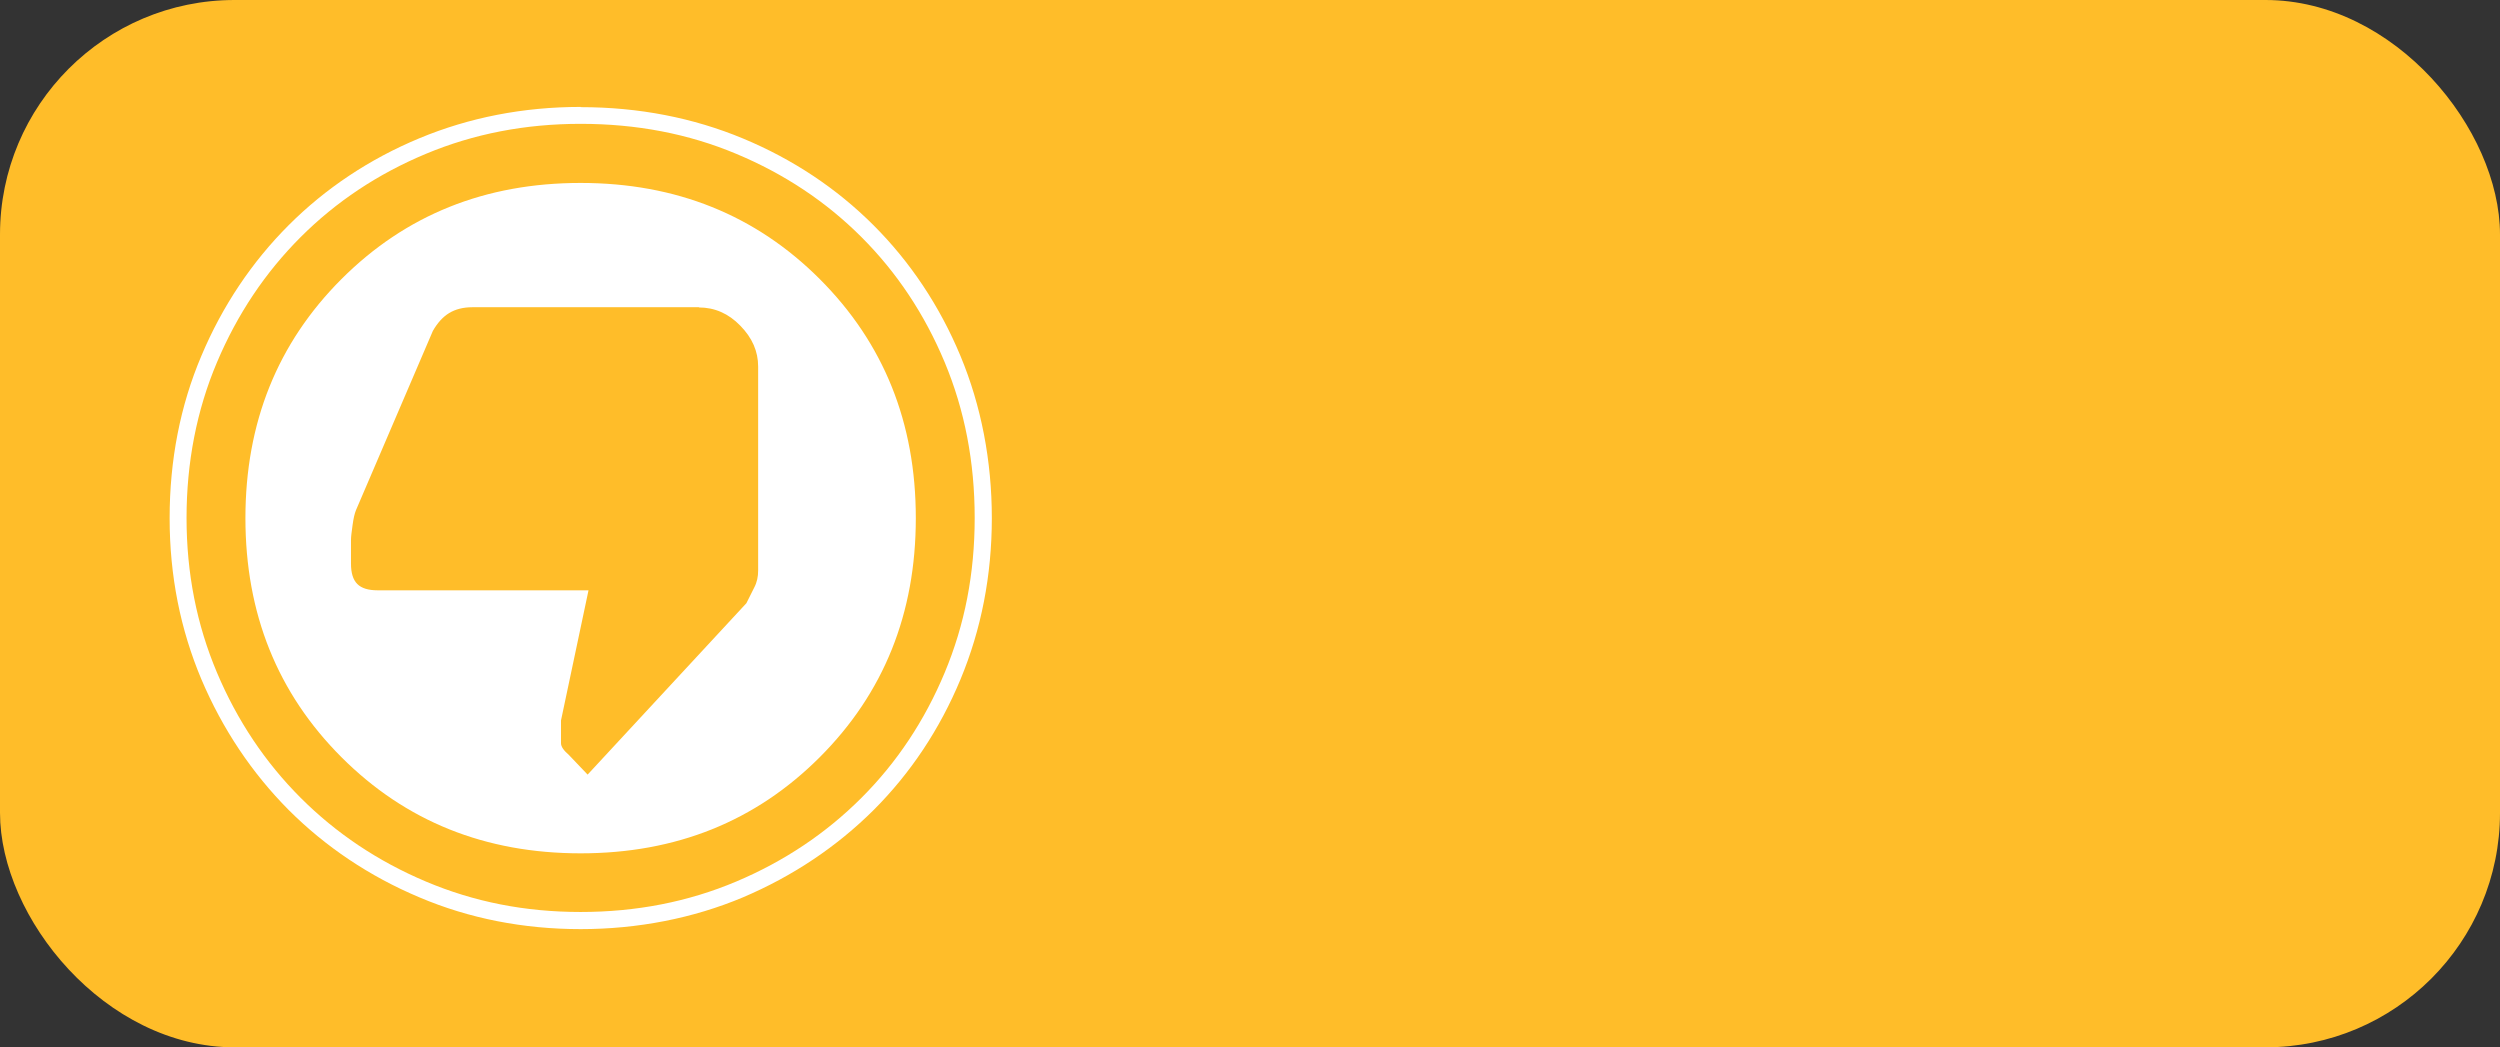 <?xml version="1.0" encoding="UTF-8"?><svg id="Capa_2" xmlns="http://www.w3.org/2000/svg" viewBox="0 0 110.83 46.43"><rect x="0" y="0" width="110.83" height="46.43" fill="#333333" stroke="none"/><g id="Capa_1-2"><g><rect x="0" width="110.83" height="46.43" rx="10.4" ry="10.4" fill="#ffbd29"/><g><g><path d="M25.74,40.82c-2.49,0-4.84-.47-7.01-1.38-2.16-.92-4.07-2.19-5.67-3.79-1.6-1.6-2.88-3.51-3.79-5.67-.92-2.16-1.38-4.52-1.38-7.01s.47-4.89,1.39-7.05c.92-2.16,2.19-4.07,3.79-5.67,1.6-1.6,3.51-2.87,5.67-3.77,2.16-.9,4.52-1.36,7-1.36s4.89,.46,7.05,1.36c2.16,.9,4.07,2.17,5.67,3.77,1.6,1.6,2.87,3.51,3.77,5.67,.9,2.16,1.36,4.53,1.36,7.05s-.46,4.84-1.36,7c-.9,2.16-2.17,4.07-3.77,5.67-1.6,1.6-3.51,2.88-5.67,3.79-2.16,.92-4.54,1.38-7.05,1.38Z" fill="#ffbd29"/><path d="M25.74,5.49c2.48,0,4.78,.44,6.9,1.33,2.13,.89,3.98,2.12,5.55,3.69,1.57,1.57,2.8,3.42,3.69,5.55,.89,2.13,1.33,4.43,1.33,6.9s-.44,4.73-1.33,6.86c-.89,2.13-2.12,3.98-3.69,5.55-1.57,1.57-3.42,2.81-5.55,3.71-2.13,.9-4.43,1.35-6.9,1.35s-4.73-.45-6.86-1.35c-2.13-.9-3.98-2.14-5.55-3.71-1.57-1.57-2.81-3.42-3.71-5.55-.9-2.13-1.35-4.41-1.35-6.86s.45-4.78,1.35-6.9c.9-2.13,2.14-3.98,3.71-5.55,1.57-1.57,3.42-2.8,5.55-3.69,2.13-.89,4.41-1.33,6.86-1.33m0-.75c-2.54,0-4.94,.47-7.15,1.39-2.21,.92-4.16,2.22-5.79,3.85-1.63,1.63-2.94,3.58-3.87,5.79-.94,2.21-1.41,4.63-1.41,7.2s.48,4.94,1.41,7.15c.94,2.21,2.24,4.15,3.87,5.79,1.63,1.63,3.58,2.94,5.79,3.87,2.21,.94,4.62,1.41,7.15,1.41s4.99-.48,7.2-1.41c2.21-.94,4.15-2.24,5.79-3.87,1.64-1.64,2.93-3.58,3.85-5.79,.92-2.21,1.39-4.61,1.39-7.15s-.47-4.98-1.39-7.19c-.92-2.21-2.22-4.16-3.85-5.79-1.64-1.64-3.58-2.93-5.79-3.85-2.21-.92-4.63-1.39-7.19-1.39h0Z" fill="#fff"/></g><g><path d="M25.74,38.2c-4.31,0-7.96-1.47-10.86-4.37-2.9-2.9-4.37-6.55-4.37-10.86s1.47-7.96,4.37-10.86c2.9-2.9,6.56-4.37,10.86-4.37s7.96,1.47,10.86,4.37c2.9,2.9,4.37,6.56,4.37,10.86s-1.47,7.96-4.37,10.86c-2.9,2.9-6.55,4.37-10.86,4.37Z" fill="#fff"/><path d="M25.74,8.11c4.22,0,7.76,1.42,10.6,4.26,2.84,2.84,4.26,6.37,4.26,10.6s-1.42,7.76-4.26,10.6c-2.84,2.84-6.37,4.26-10.6,4.26s-7.76-1.42-10.6-4.26-4.26-6.37-4.26-10.6,1.42-7.76,4.26-10.6,6.37-4.26,10.6-4.26m0-.75c-4.41,0-8.15,1.51-11.13,4.48-2.97,2.97-4.48,6.72-4.48,11.13s1.51,8.15,4.48,11.13c2.97,2.97,6.72,4.48,11.13,4.48s8.15-1.51,11.13-4.48c2.97-2.97,4.48-6.72,4.48-11.13s-1.51-8.15-4.48-11.13c-2.97-2.97-6.72-4.48-11.13-4.48h0Z" fill="#ffbd29"/></g><path d="M30.99,13.62h-10.05c-.41,0-.75,.09-1.03,.26s-.52,.44-.72,.79l-3.41,7.95c-.06,.15-.11,.36-.15,.66-.04,.29-.07,.51-.07,.66v1.05c0,.41,.09,.71,.28,.9,.19,.19,.49,.28,.9,.28h9.35l-1.22,5.77v1.01c0,.15,.12,.32,.35,.52l.83,.87,7.04-7.6c.12-.23,.23-.47,.35-.7s.17-.48,.17-.74v-9.05c0-.67-.26-1.27-.79-1.81-.52-.54-1.14-.81-1.84-.81Z" fill="#ffbd29"/></g></g></g></svg>